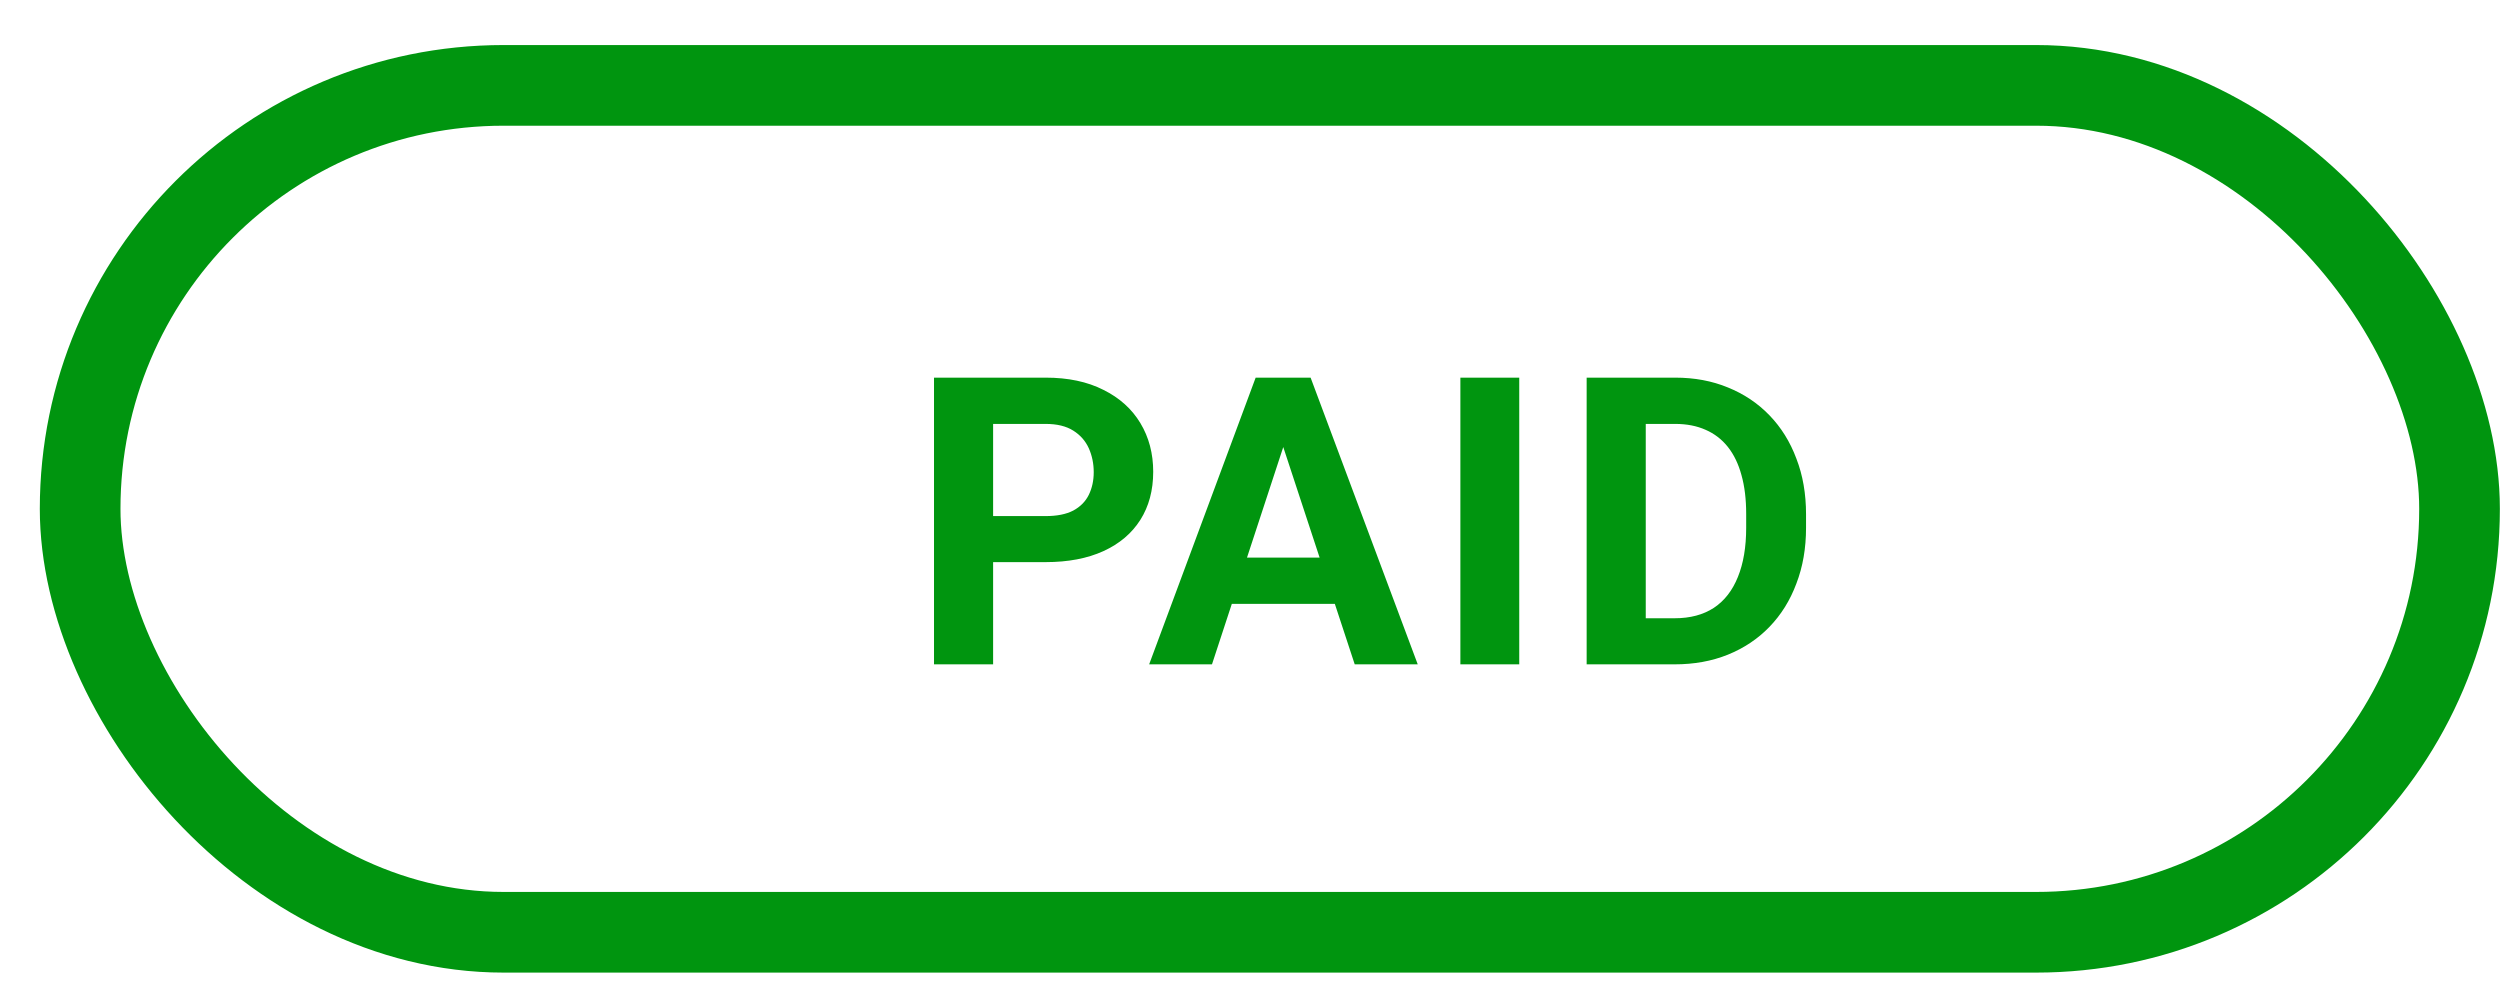 <svg width="53" height="21" viewBox="0 0 53 21" fill="none" xmlns="http://www.w3.org/2000/svg">
<rect x="1.699" y="1.81" width="50.443" height="17.954" rx="8.977" stroke="#00950F" stroke-width="1.71"/>
<path d="M22.168 11.917H20.62V10.941H22.168C22.408 10.941 22.603 10.902 22.753 10.824C22.903 10.743 23.013 10.632 23.083 10.49C23.152 10.348 23.187 10.188 23.187 10.01C23.187 9.829 23.152 9.66 23.083 9.504C23.013 9.349 22.903 9.223 22.753 9.129C22.603 9.034 22.408 8.987 22.168 8.987H21.054V14.084H19.801V8.006H22.168C22.644 8.006 23.052 8.092 23.392 8.265C23.734 8.434 23.995 8.669 24.176 8.97C24.357 9.271 24.448 9.614 24.448 10.001C24.448 10.394 24.357 10.733 24.176 11.02C23.995 11.306 23.734 11.528 23.392 11.684C23.052 11.839 22.644 11.917 22.168 11.917ZM27.347 9.045L25.694 14.084H24.362L26.62 8.006H27.468L27.347 9.045ZM28.72 14.084L27.063 9.045L26.929 8.006H27.785L30.056 14.084H28.72ZM28.645 11.821V12.802H25.435V11.821H28.645ZM32.208 8.006V14.084H30.96V8.006H32.208ZM35.504 14.084H34.18L34.188 13.107H35.504C35.832 13.107 36.109 13.033 36.334 12.886C36.56 12.736 36.729 12.517 36.844 12.23C36.96 11.944 37.019 11.597 37.019 11.191V10.895C37.019 10.583 36.986 10.309 36.919 10.072C36.855 9.836 36.759 9.637 36.631 9.475C36.503 9.314 36.345 9.193 36.159 9.112C35.972 9.029 35.758 8.987 35.516 8.987H34.155V8.006H35.516C35.922 8.006 36.294 8.075 36.631 8.214C36.97 8.351 37.264 8.547 37.511 8.803C37.759 9.059 37.95 9.365 38.083 9.722C38.22 10.075 38.288 10.469 38.288 10.903V11.191C38.288 11.622 38.22 12.016 38.083 12.372C37.95 12.729 37.759 13.035 37.511 13.291C37.267 13.544 36.973 13.74 36.631 13.879C36.291 14.016 35.915 14.084 35.504 14.084ZM34.89 8.006V14.084H33.637V8.006H34.89Z" fill="#00950F"/>
</svg>
